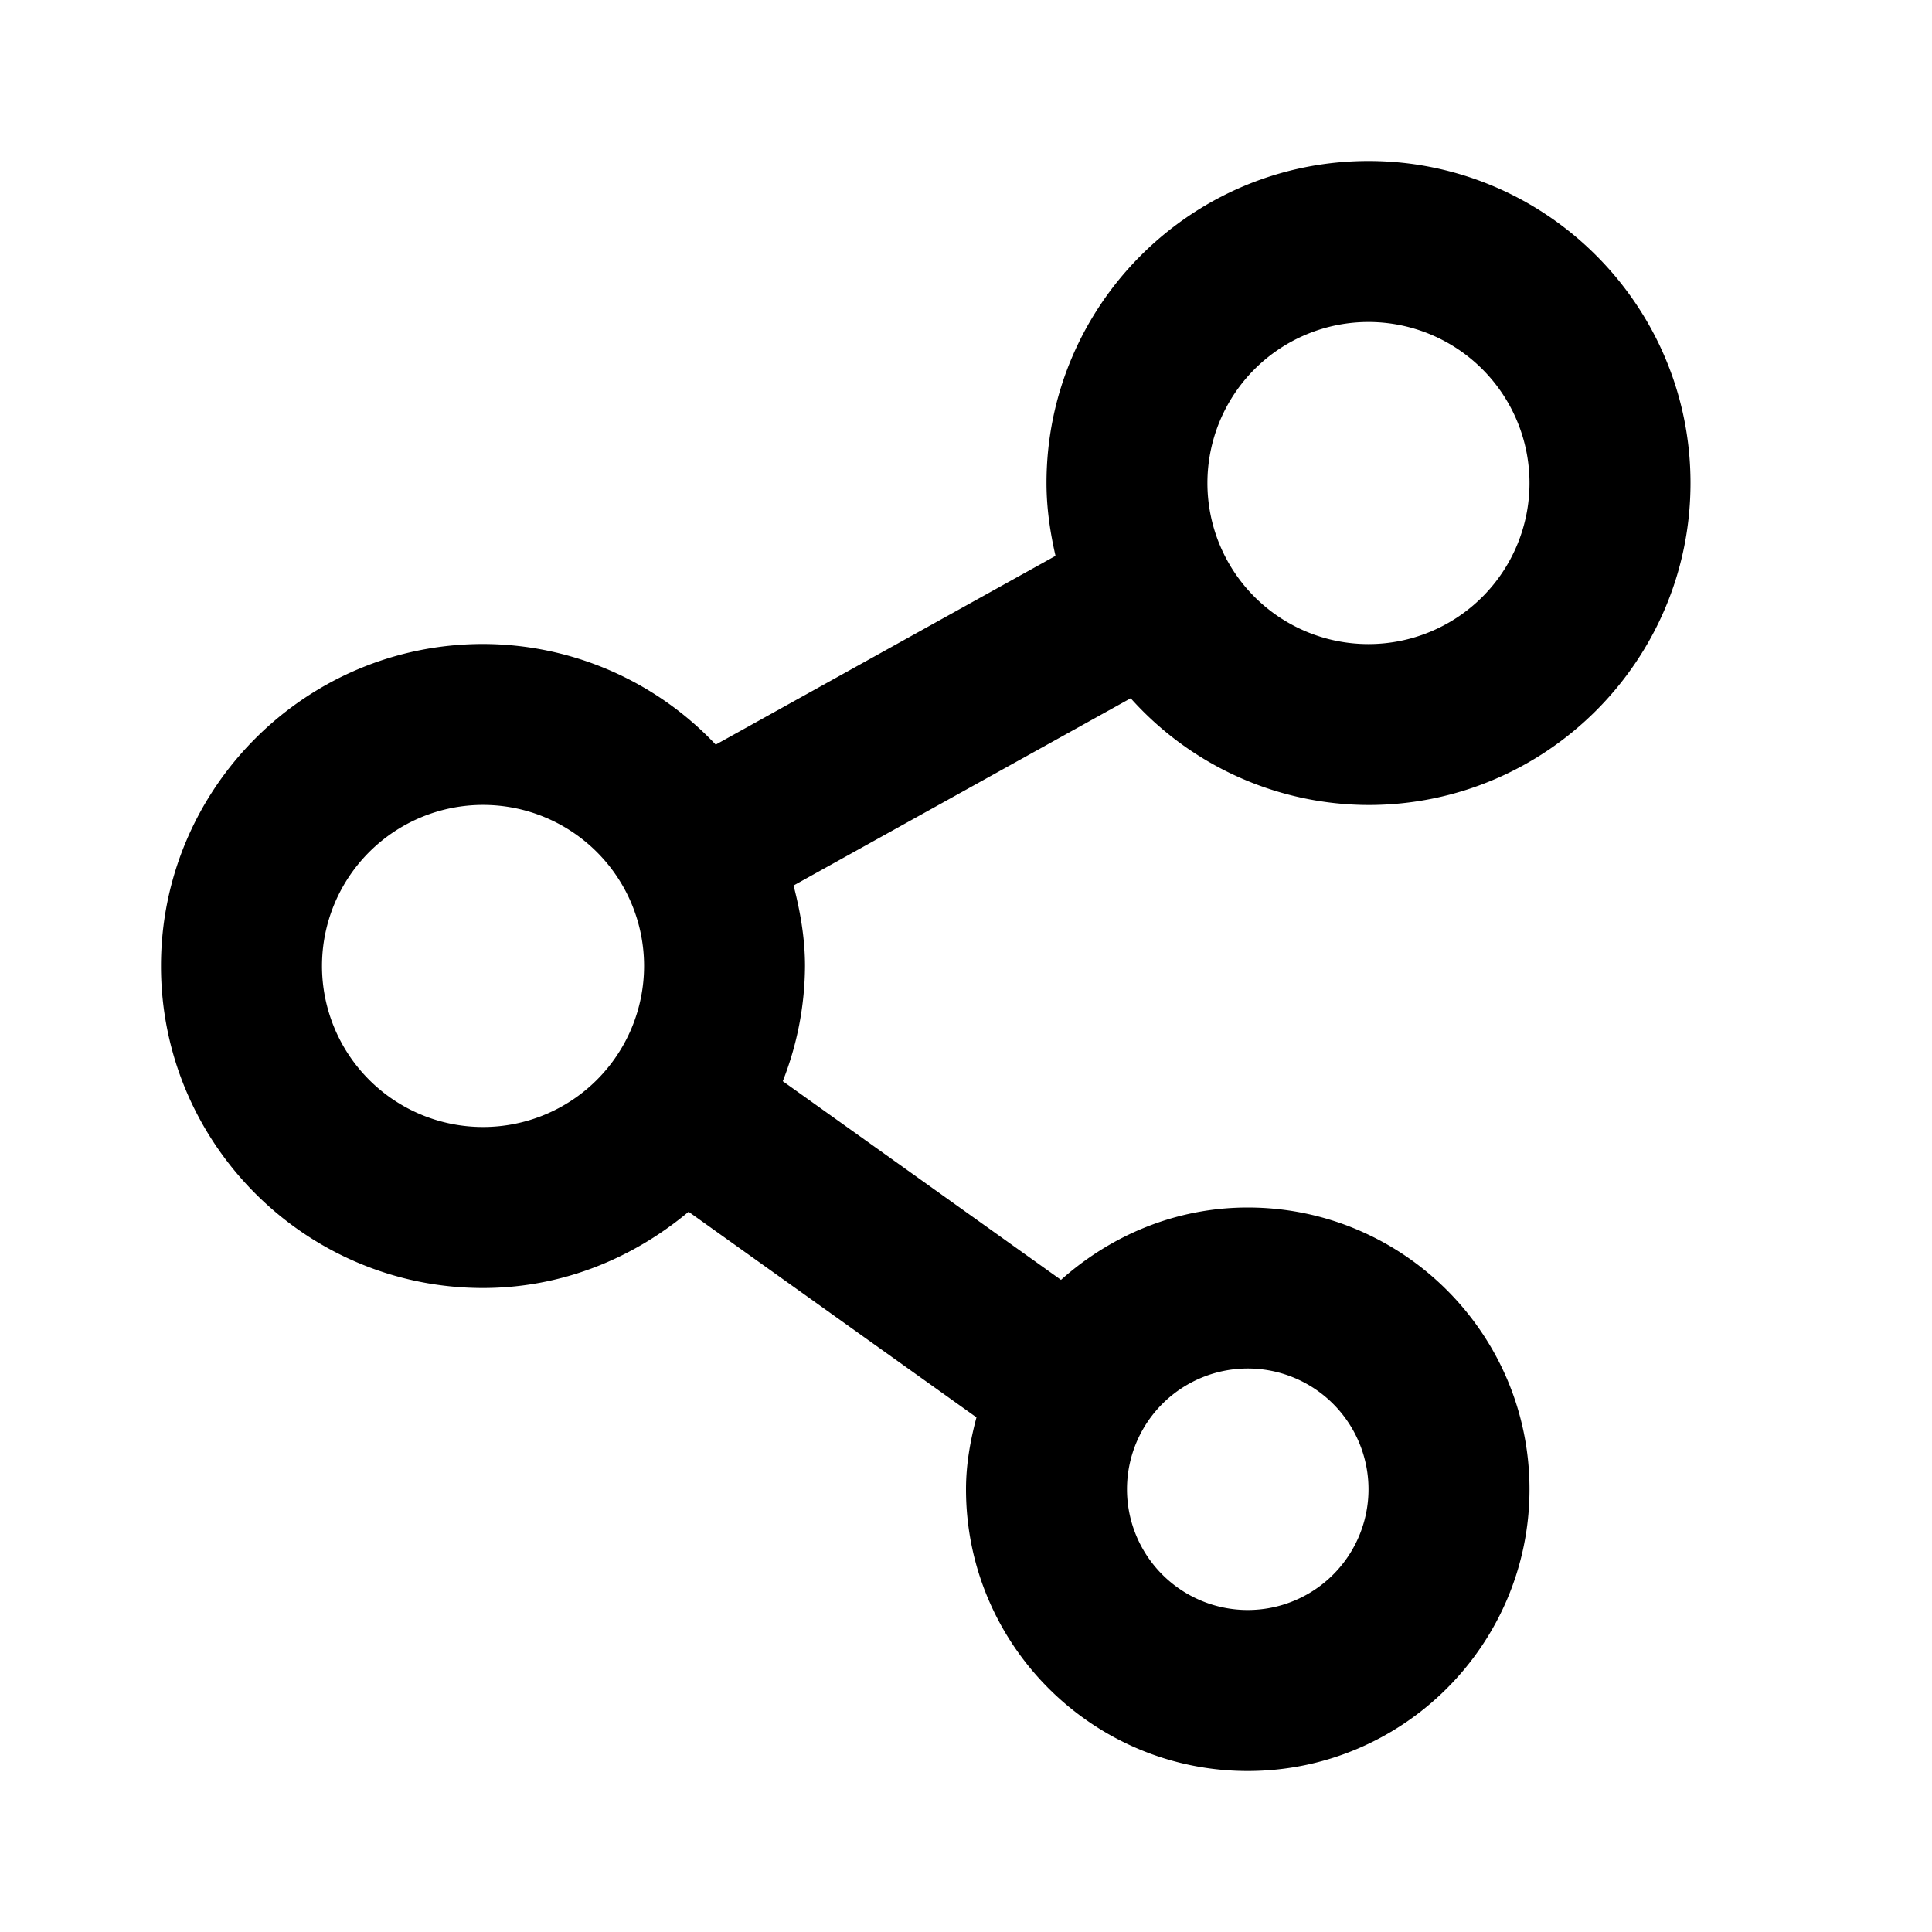 <svg width="24" height="24" fill="none" xmlns="http://www.w3.org/2000/svg">
  <path fill-rule="evenodd" clip-rule="evenodd" d="M15.5 17a1.5 1.5 0 110 3 1.5 1.5 0 010-3zM6 14a2 2 0 11.001-4.001A2 2 0 016 14zM17 4a2 2 0 11-.001 4.001A2 2 0 0117 4zm0 6c2.206 0 4-1.794 4-4s-1.794-4-4-4-4 1.794-4 4c0 .312.045.613.112.905L8.891 9.25A3.98 3.98 0 006 8c-2.206 0-4 1.794-4 4s1.794 4 4 4c.976 0 1.858-.365 2.554-.947l3.576 2.554c-.076.287-.13.582-.13.893 0 1.93 1.57 3.5 3.5 3.5s3.5-1.57 3.5-3.5-1.57-3.5-3.5-3.5c-.894 0-1.701.347-2.32.899l-3.456-2.468A3.96 3.96 0 0010 12c0-.347-.059-.678-.142-1l4.188-2.326A3.976 3.976 0 0017 10z" fill="#000"/>
</svg>
